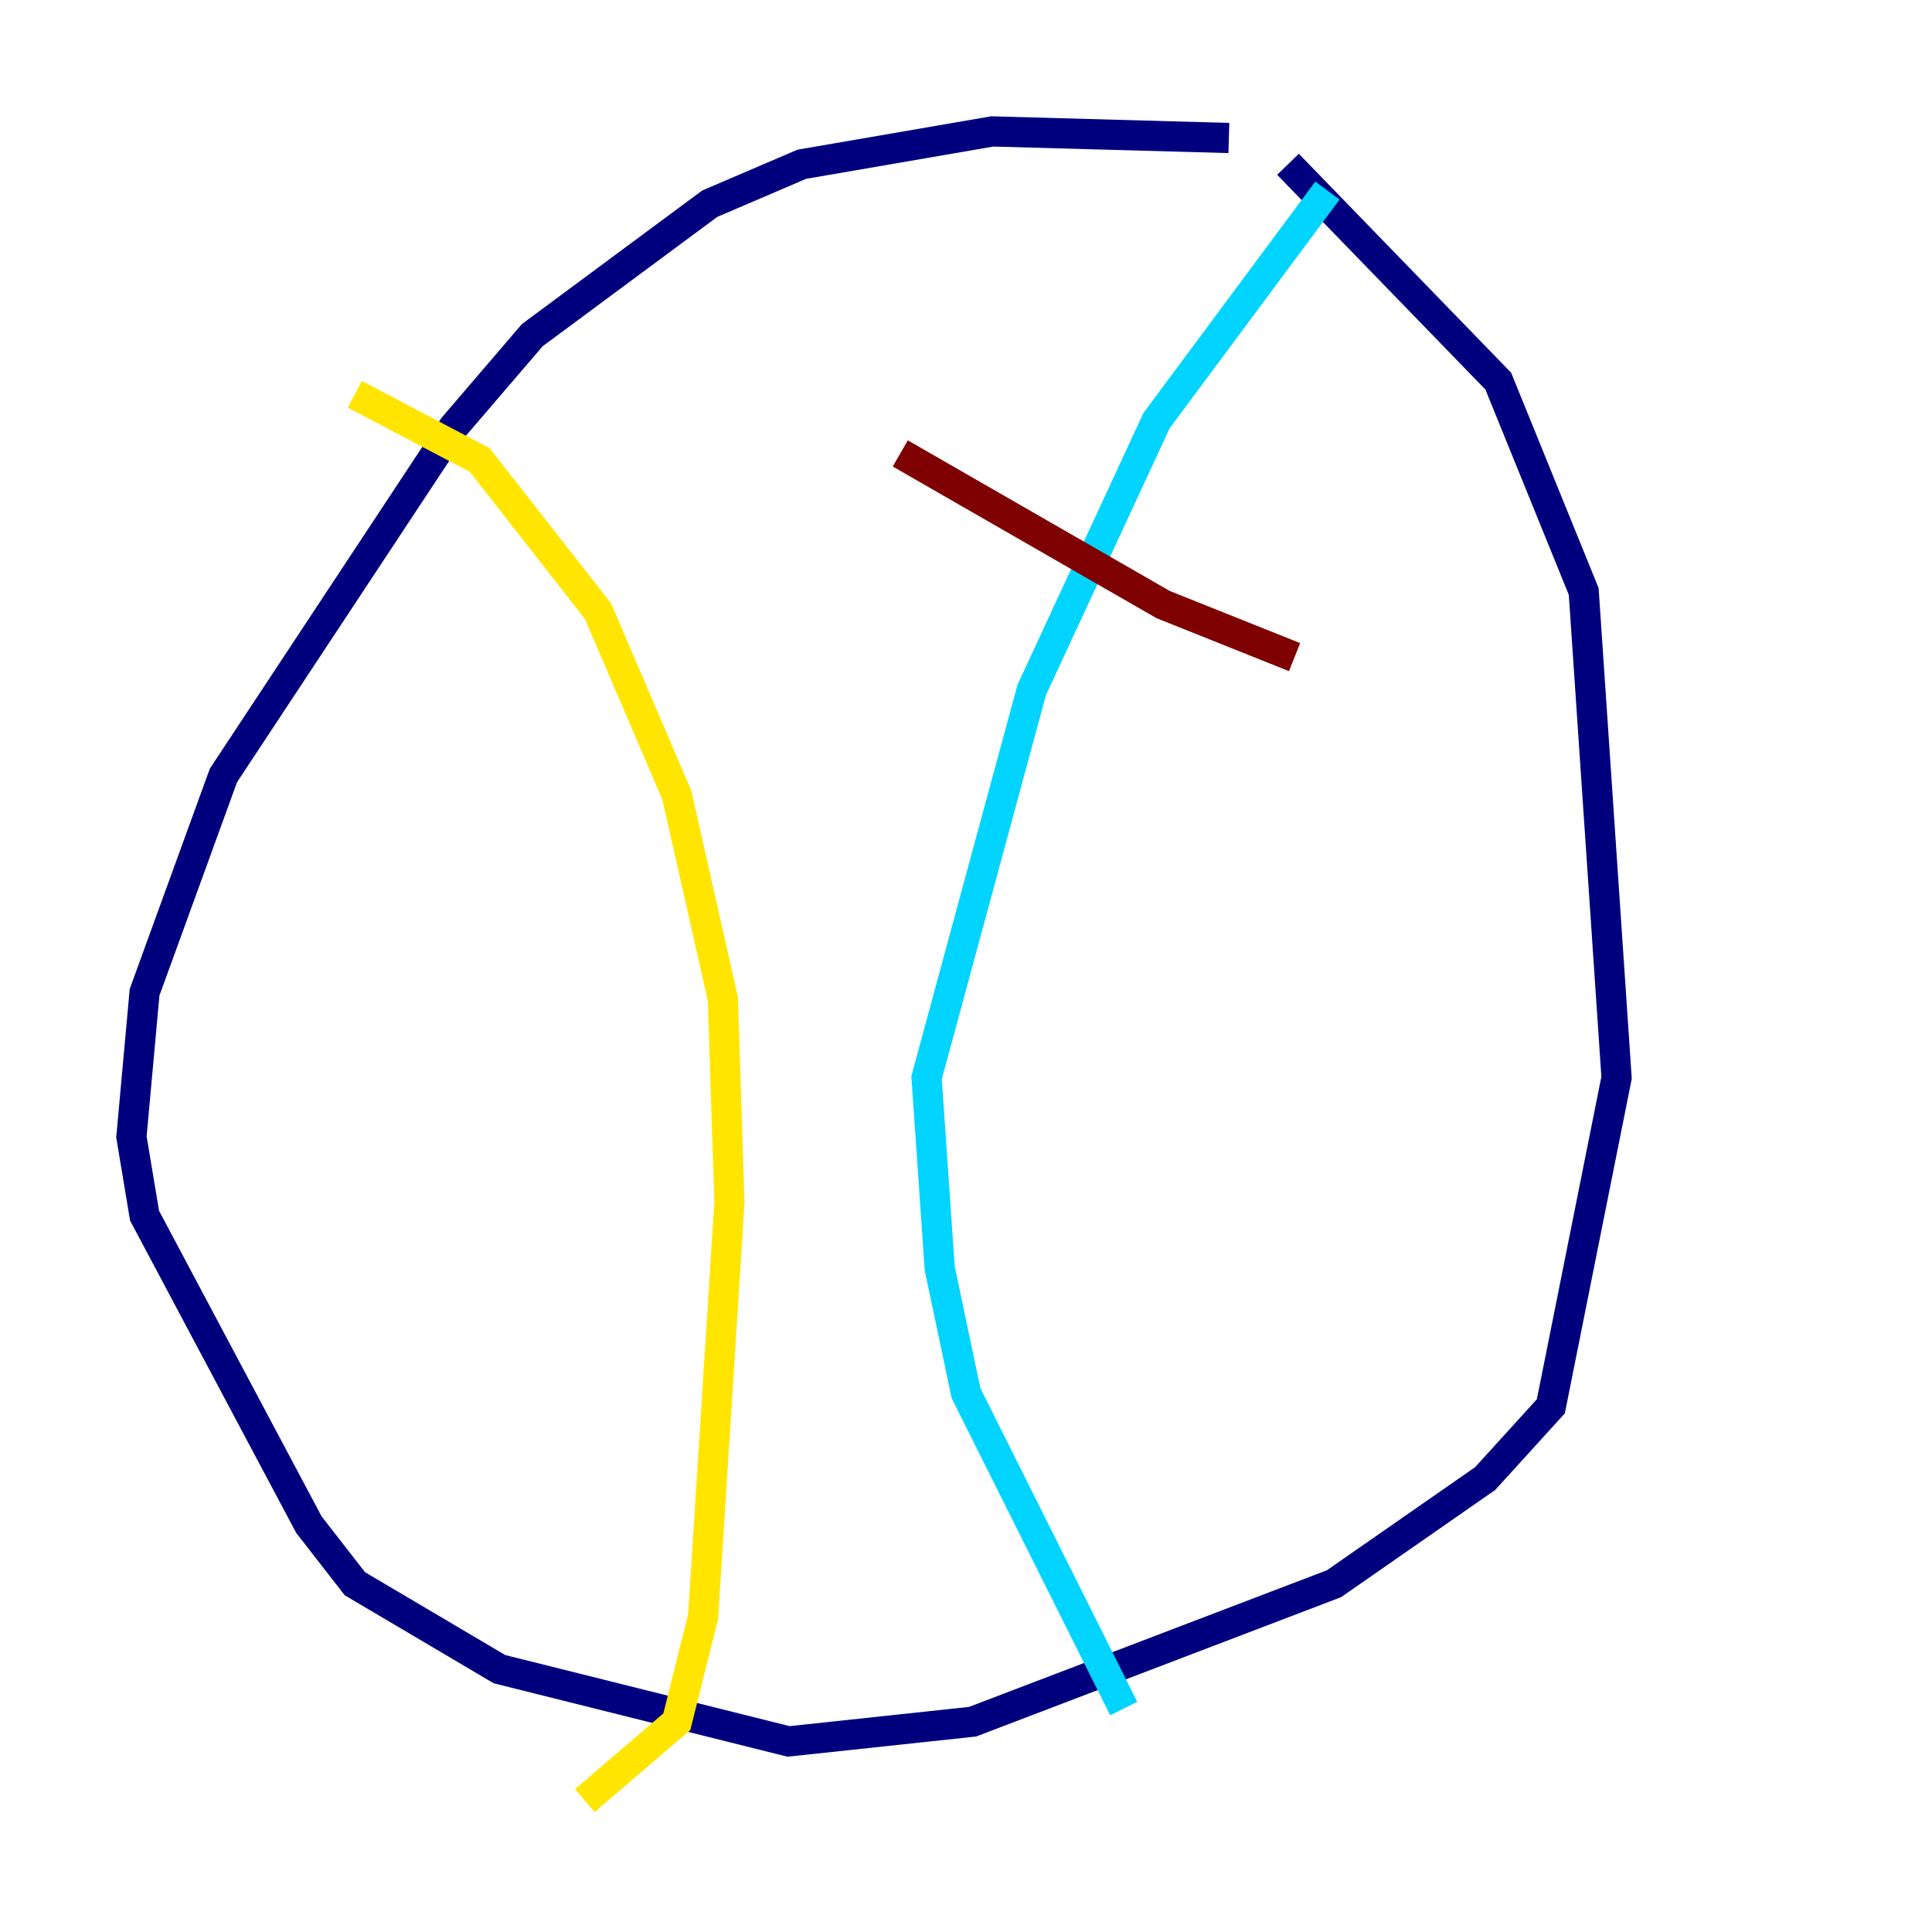<?xml version="1.0" encoding="utf-8" ?>
<svg baseProfile="tiny" height="128" version="1.2" viewBox="0,0,128,128" width="128" xmlns="http://www.w3.org/2000/svg" xmlns:ev="http://www.w3.org/2001/xml-events" xmlns:xlink="http://www.w3.org/1999/xlink"><defs /><polyline fill="none" points="81.415,9.143 65.742,8.707 53.116,10.884 47.02,13.497 35.265,22.204 30.041,28.299 14.803,51.374 9.578,65.742 8.707,75.32 9.578,80.544 20.463,101.007 23.51,104.925 33.088,110.585 52.245,115.374 64.435,114.068 88.381,104.925 98.395,97.959 102.748,93.17 107.102,71.401 104.925,39.184 99.265,25.252 85.333,10.884" stroke="#00007f" stroke-width="2" /><polyline fill="none" points="87.946,12.626 76.626,27.864 68.354,45.714 61.388,71.401 62.258,84.027 64.0,92.299 74.449,113.197" stroke="#00d4ff" stroke-width="2" /><polyline fill="none" points="23.51,26.122 31.782,30.476 39.619,40.49 44.843,52.68 47.891,66.177 48.327,79.674 46.585,107.102 44.843,114.068 38.748,119.293" stroke="#ffe500" stroke-width="2" /><polyline fill="none" points="59.646,30.041 77.061,40.054 85.769,43.537" stroke="#7f0000" stroke-width="2" /></svg>